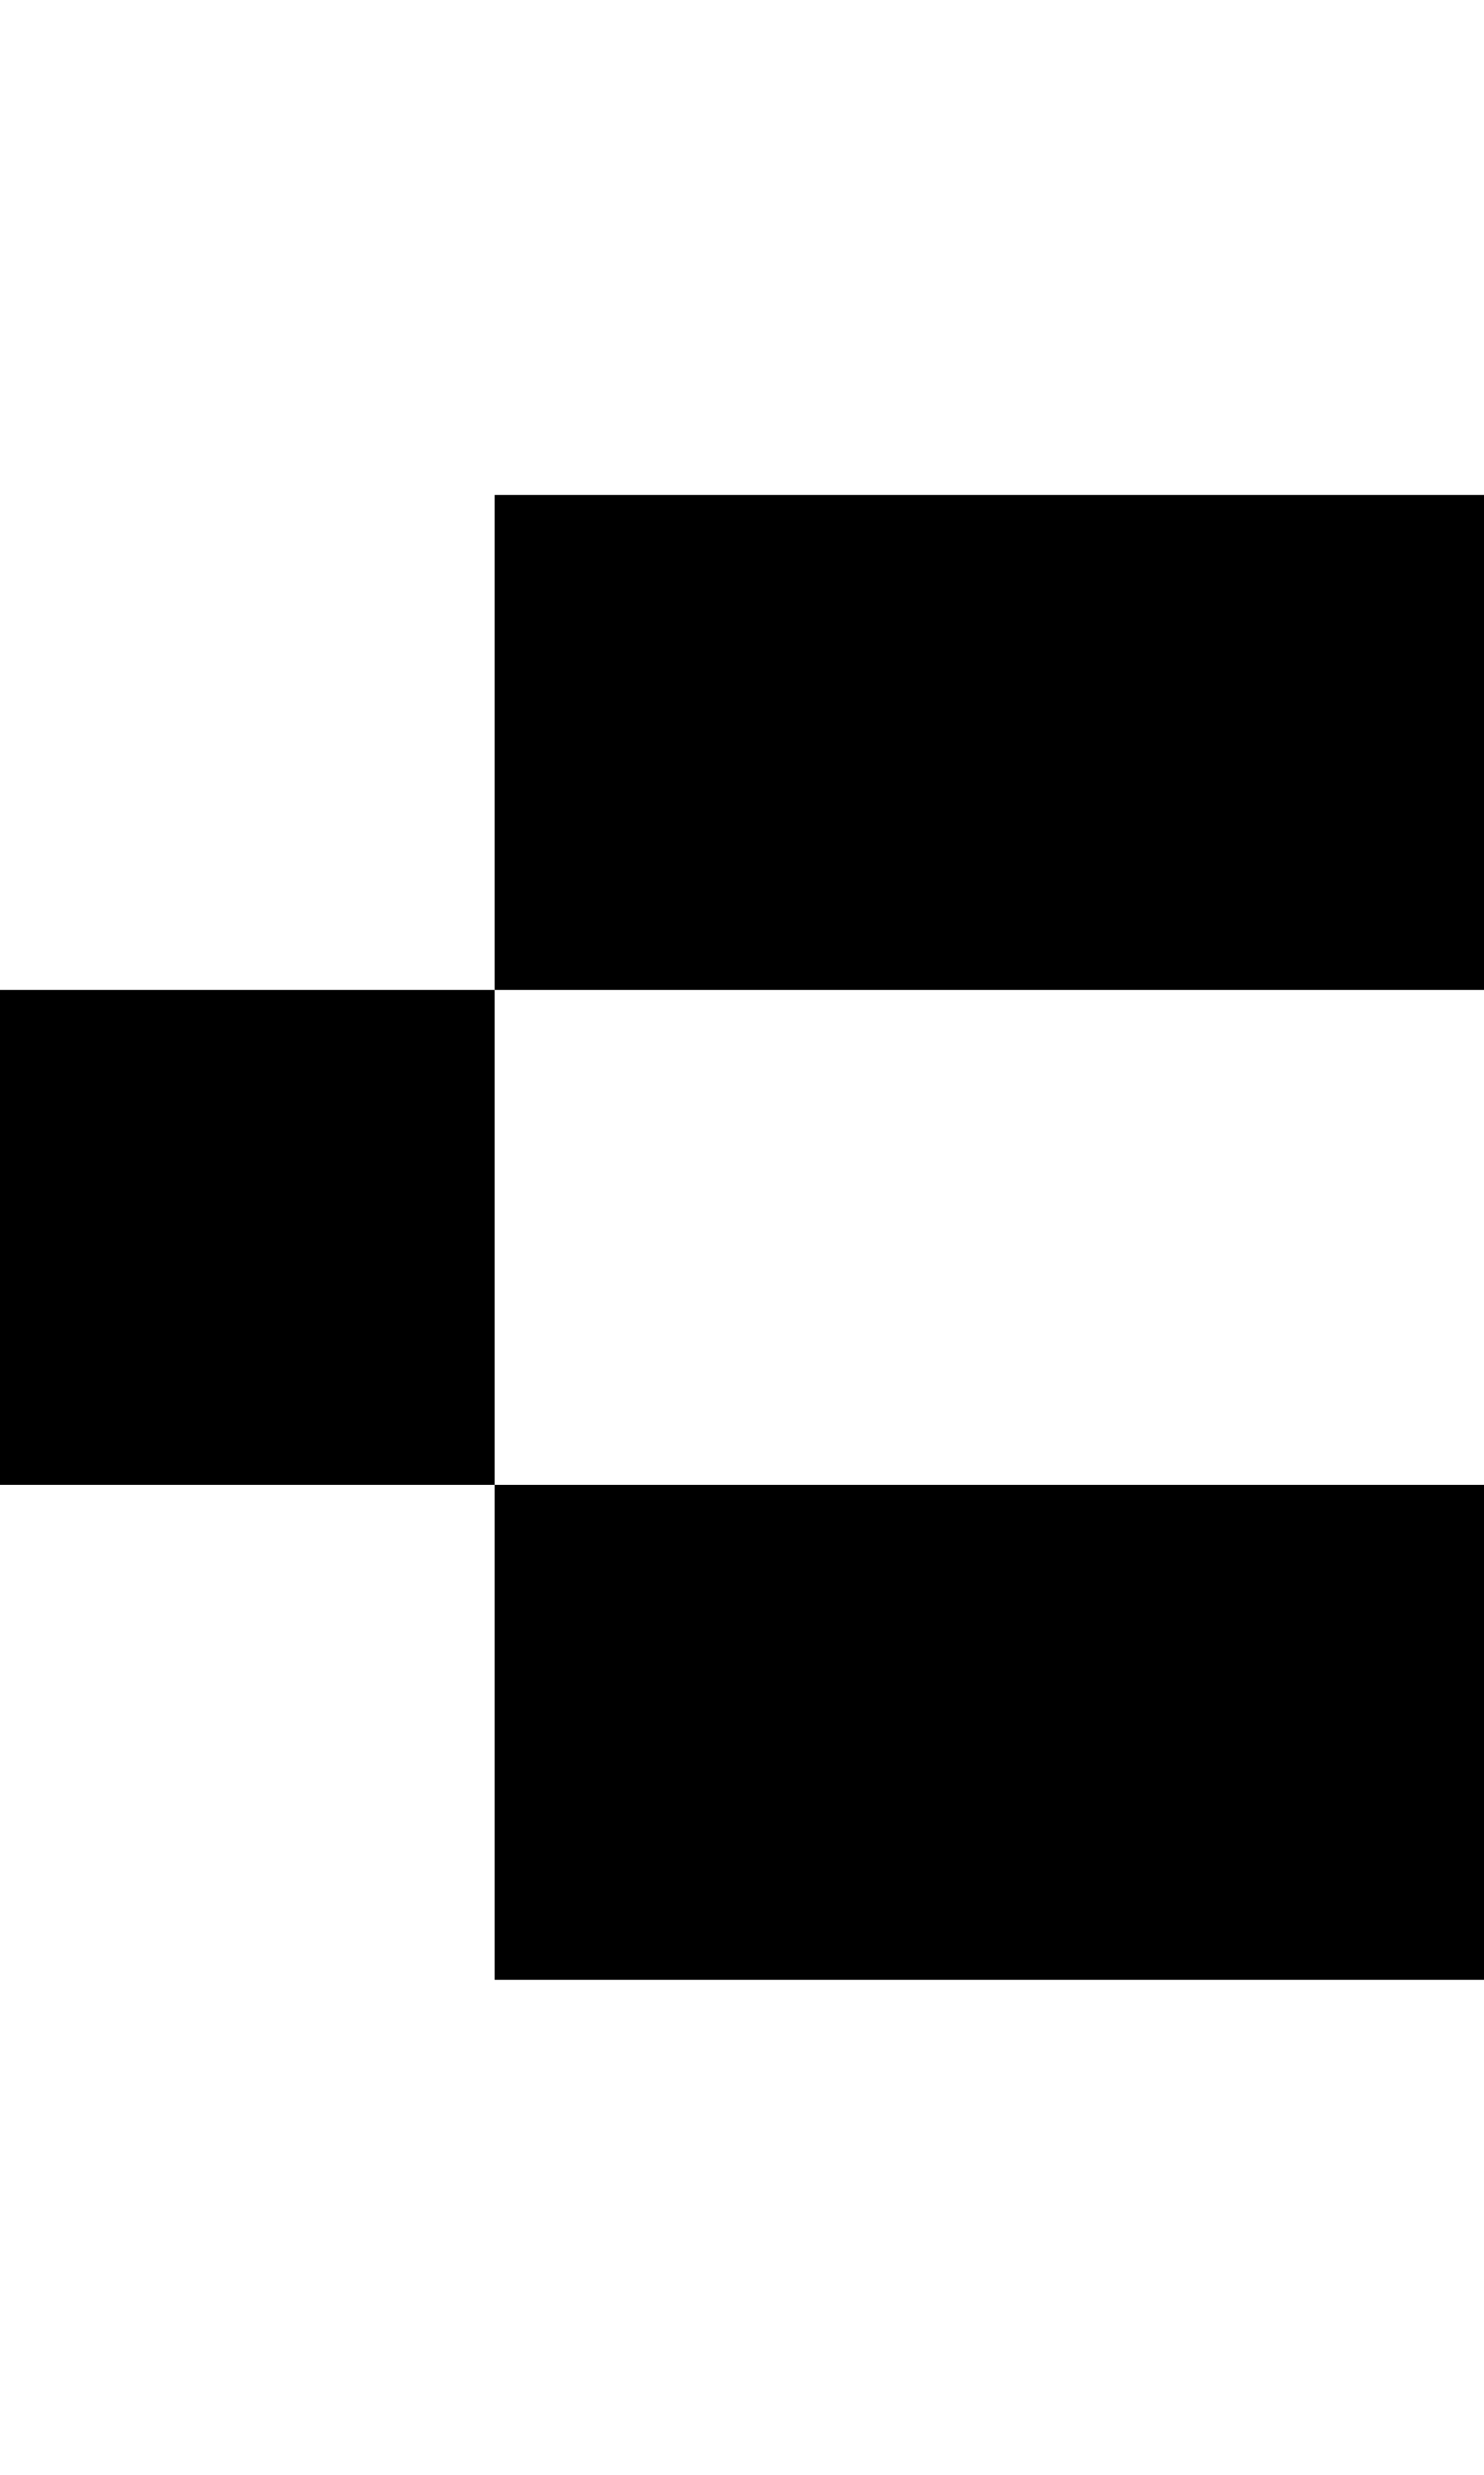 <?xml version="1.0" encoding="UTF-8"?>
<svg id="Layer_1" data-name="Layer 1" xmlns="http://www.w3.org/2000/svg" viewBox="0 0 3 5">
  <polygon points="1 1 1 2 2 2 3 2 3 1 2 1 1 1"/>
  <rect y="2" width="1" height="1"/>
  <polygon points="2 4 3 4 3 3 2 3 1 3 1 4 2 4"/>
</svg>
